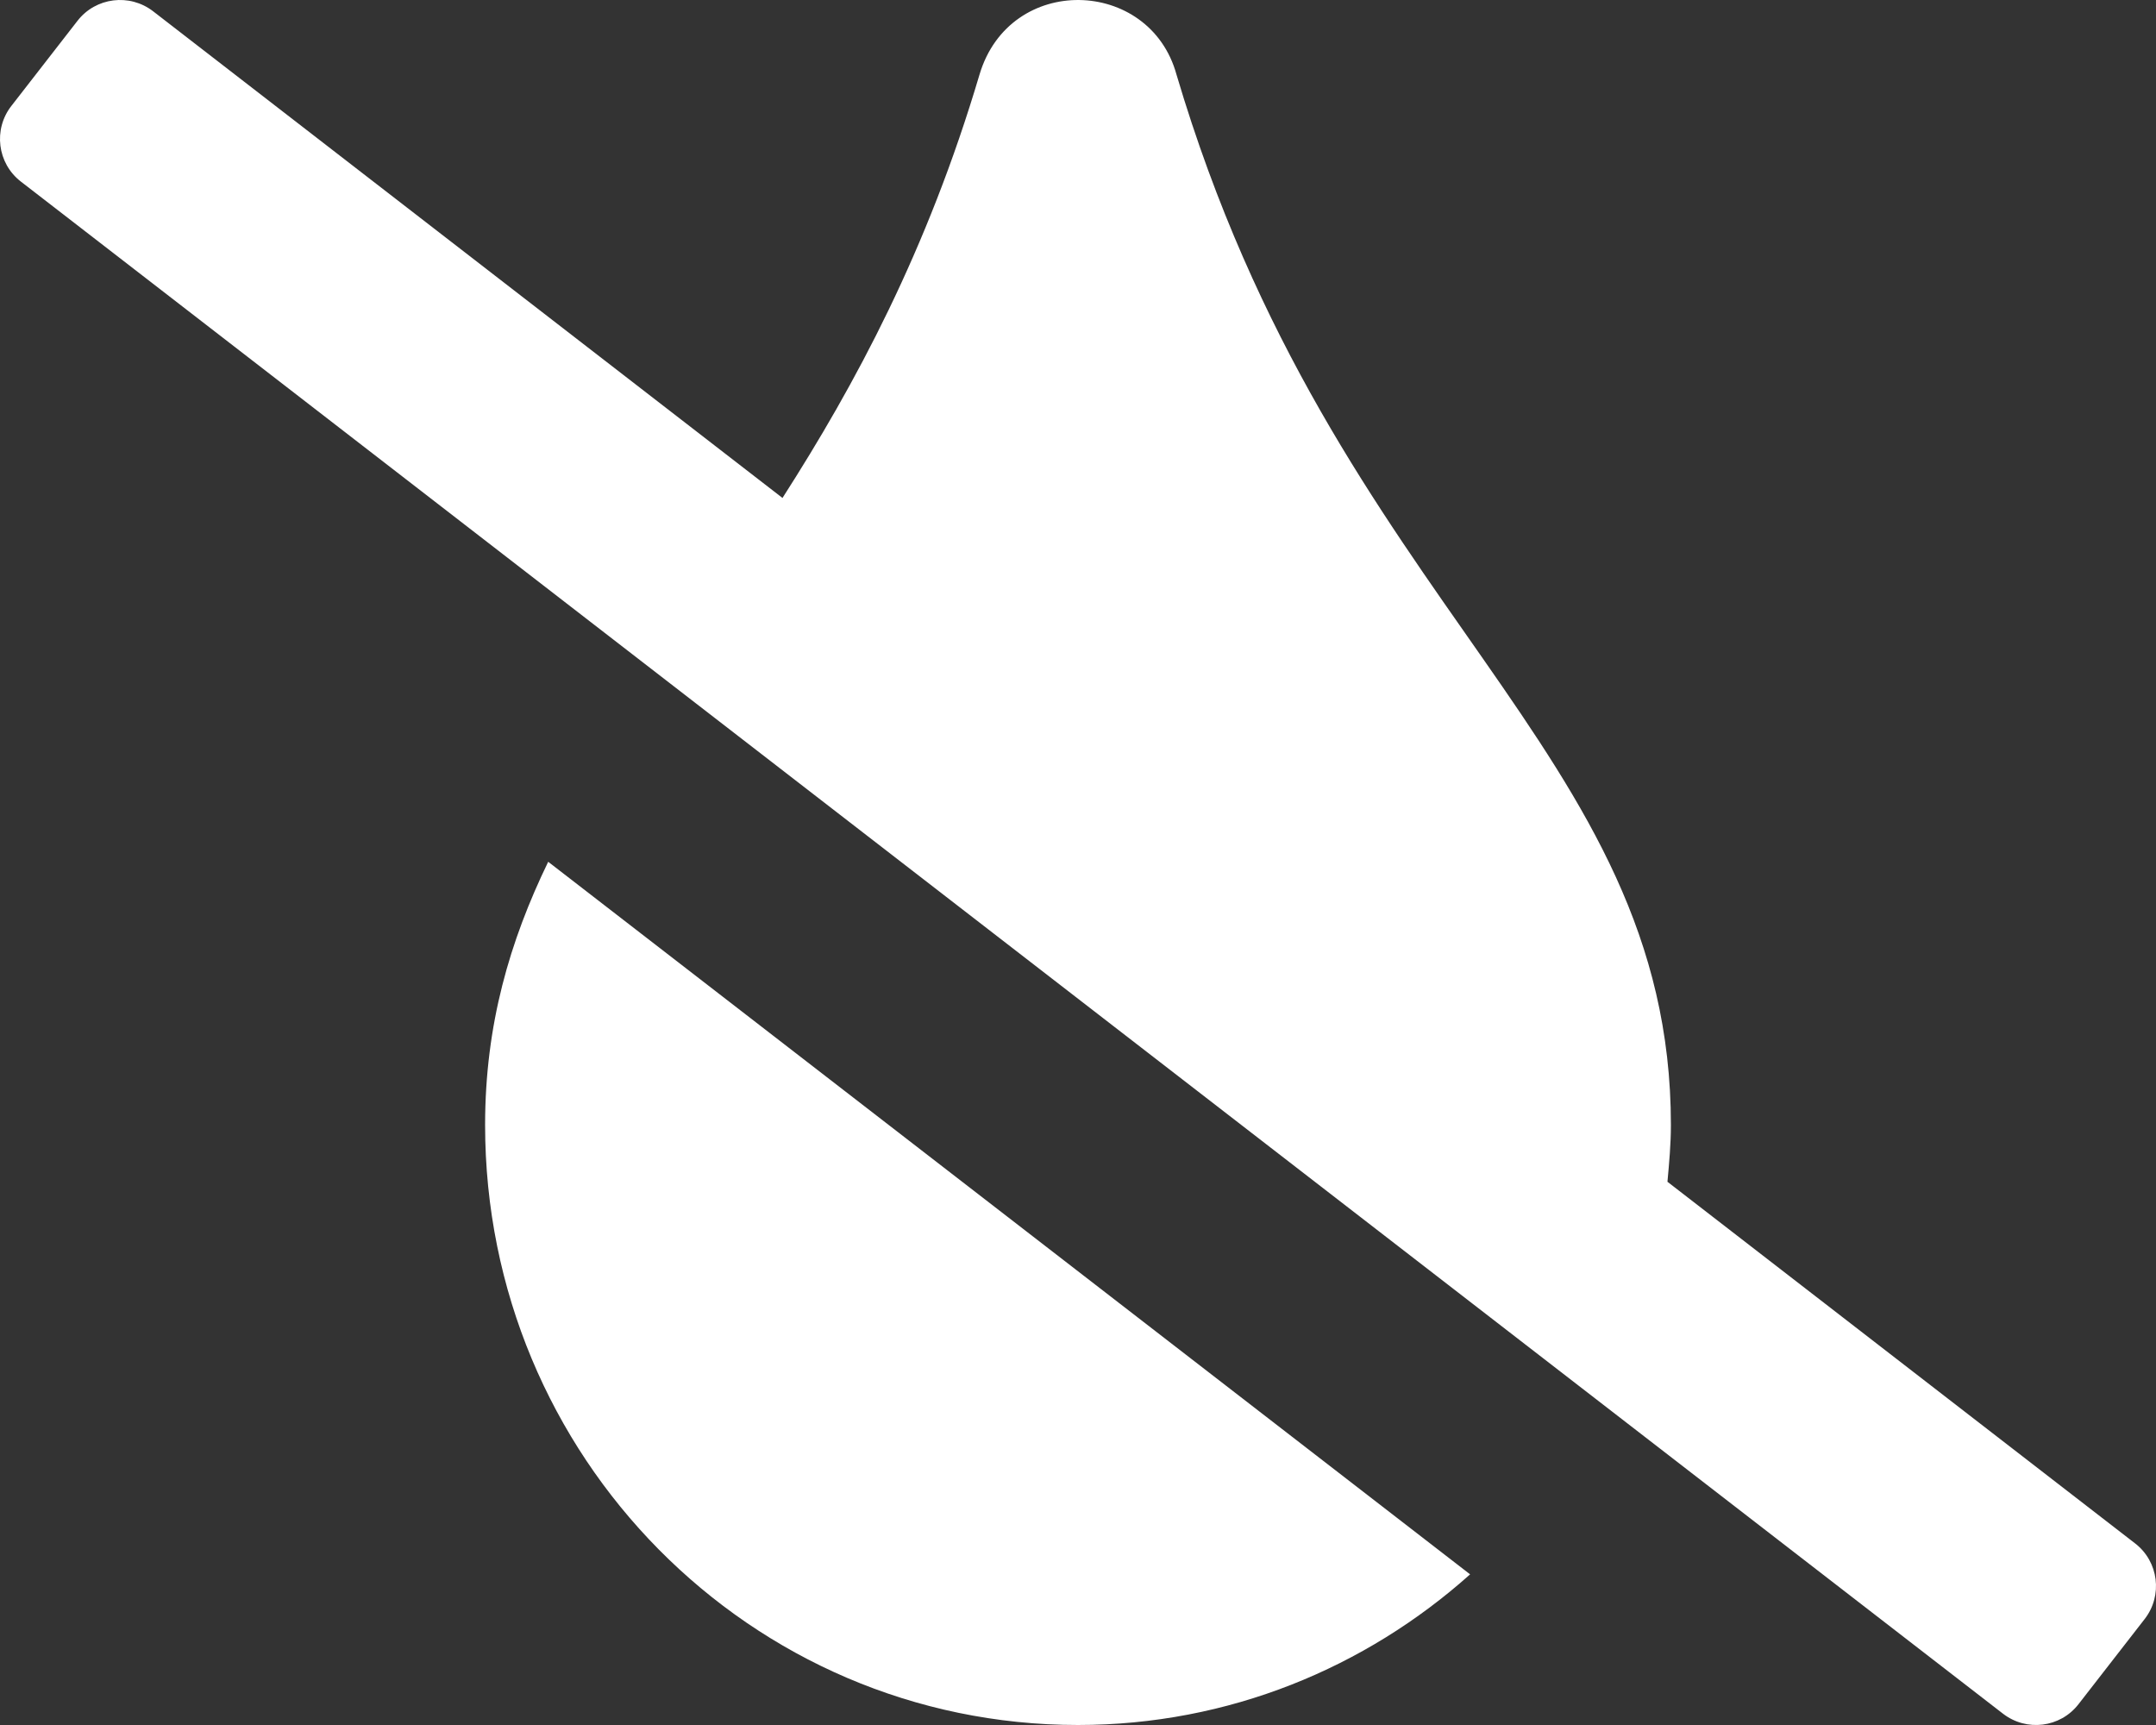 <svg version="1.1" xmlns="http://www.w3.org/2000/svg" xlink="http://www.w3.org/1999/xlink" x="0px" y="0px" width="15px" height="12px" viewBox="0 0 15 12" style="enable-background:new 0 0 15 15;" space="preserve"><rect x="0" y="0" width="15" height="12" fill="#333333" stroke="none"/><path d="M14.855,10.737L11.601,8.221c0.012,-0.131,0.024,-0.262,0.024,-0.395c0,-2.619,-2.339,-3.594,-3.44,-7.308c-0.186,-0.675,-1.159,-0.706,-1.37,0c-0.364,1.227,-0.864,2.155,-1.371,2.946L1.066,0.079C0.902,-0.048,0.666,-0.019,0.539,0.145L0.079,0.737C-0.048,0.9,-0.019,1.136,0.145,1.263l13.79,10.658c0.164,0.127,0.399,0.098,0.526,-0.066l0.46,-0.592c0.127,-0.163,0.098,-0.399,-0.066,-0.526zM3.375,7.826C3.375,10.133,5.22,12,7.5,12c1.048,0,2.001,-0.398,2.728,-1.048L3.814,5.995c-0.267,0.551,-0.439,1.133,-0.439,1.831z" fill="#FFFFFF"/></svg>